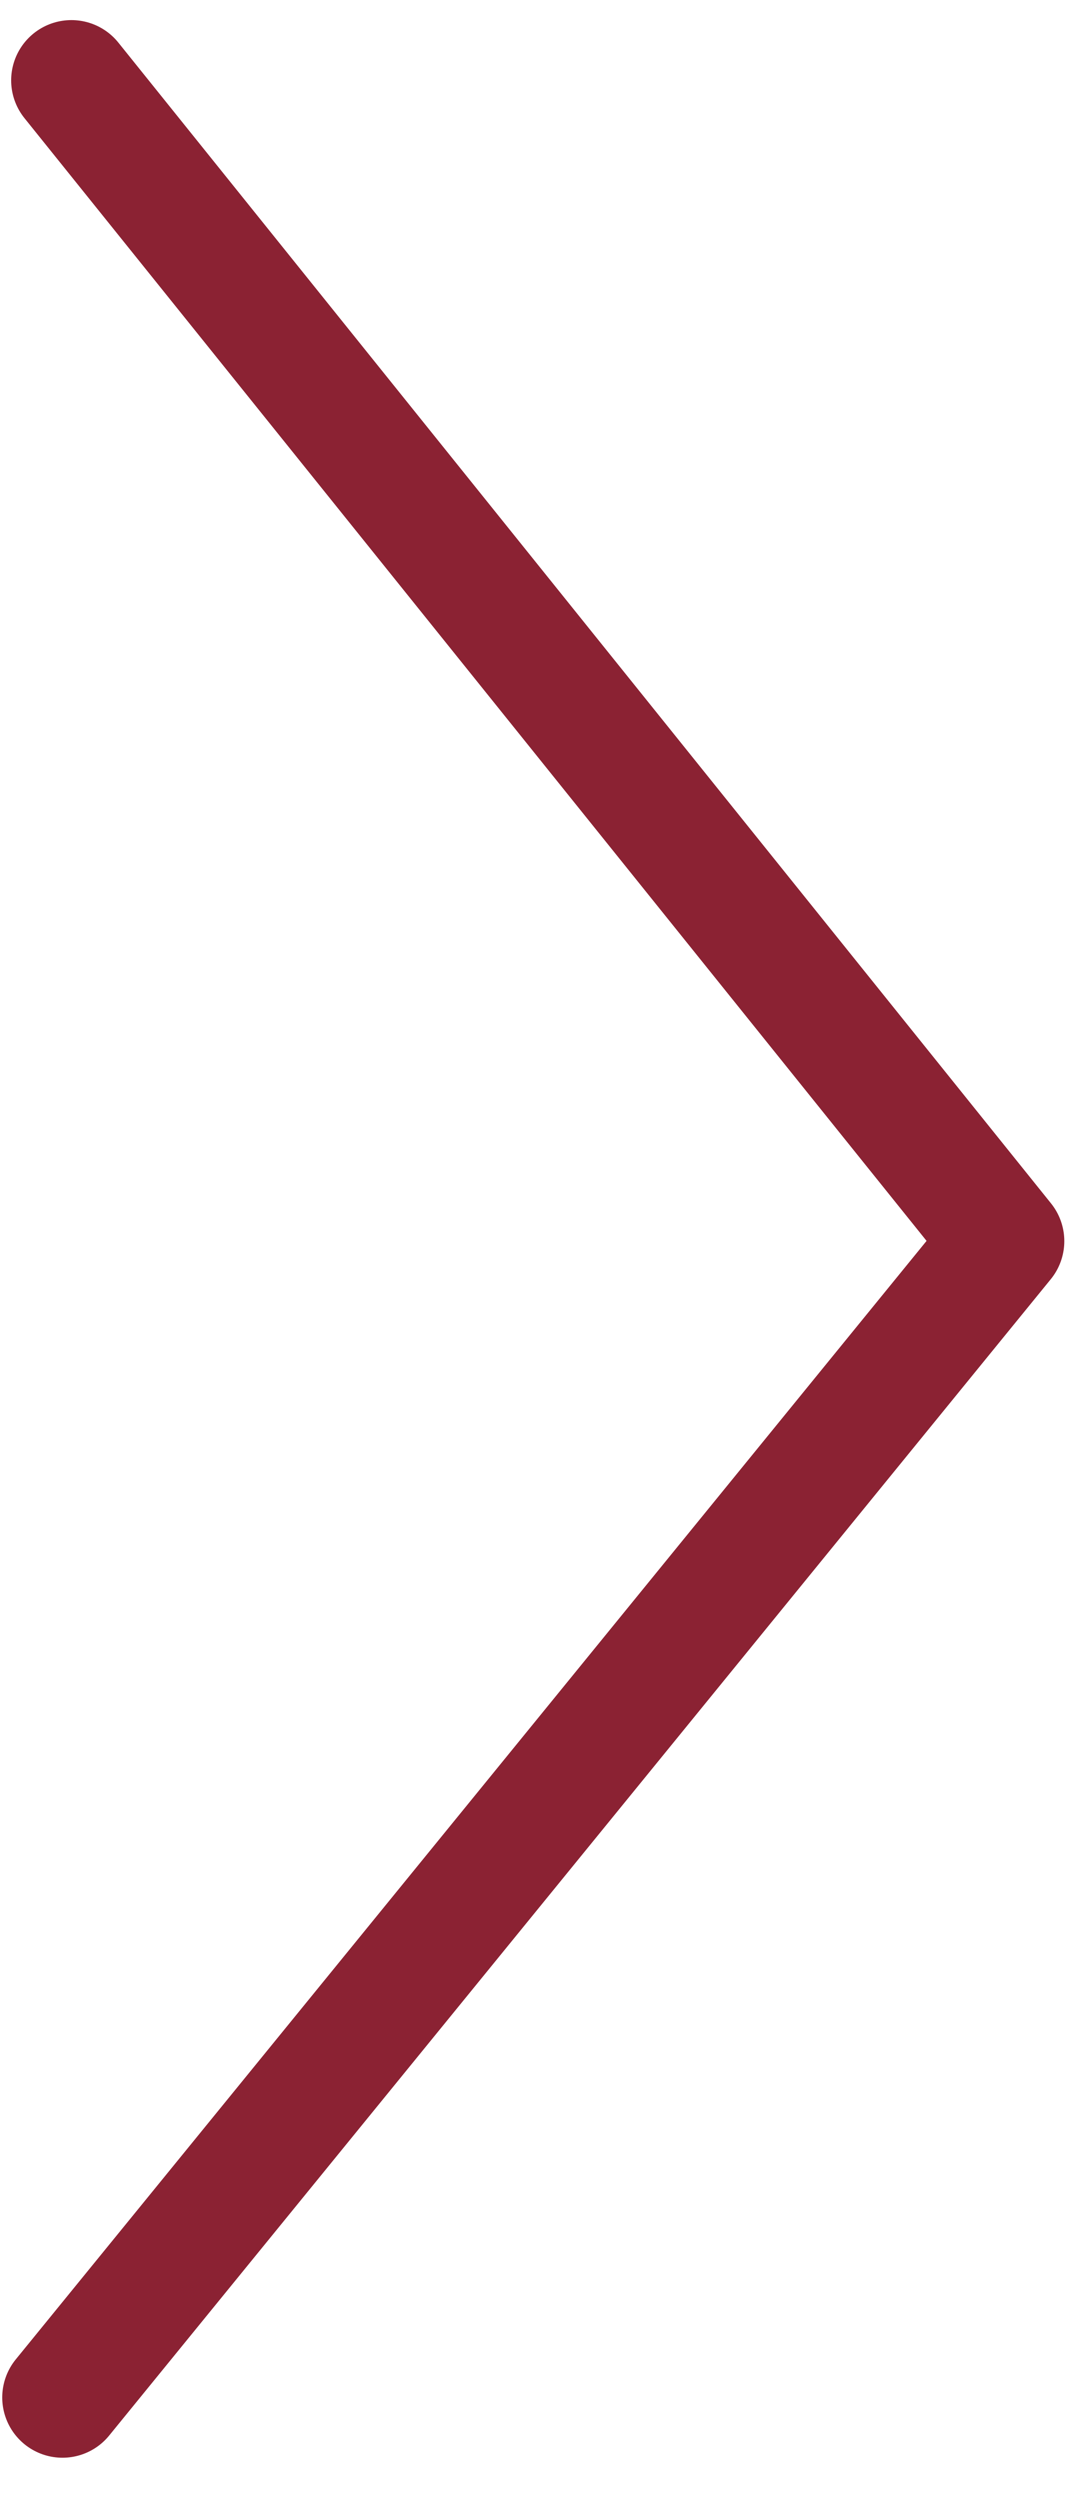 <svg xmlns="http://www.w3.org/2000/svg" viewBox="0 0 24 56" width="24" height="56"><title>arrow_left</title><style>		.s0 { fill: none;stroke: #8b2233;stroke-linecap: round;stroke-linejoin: round;stroke-width: 2.7 } 	</style><path id="&lt;Path&gt;" class="s0" d="m1.4 53.7l21.1-25.9-20.9-26"></path></svg>